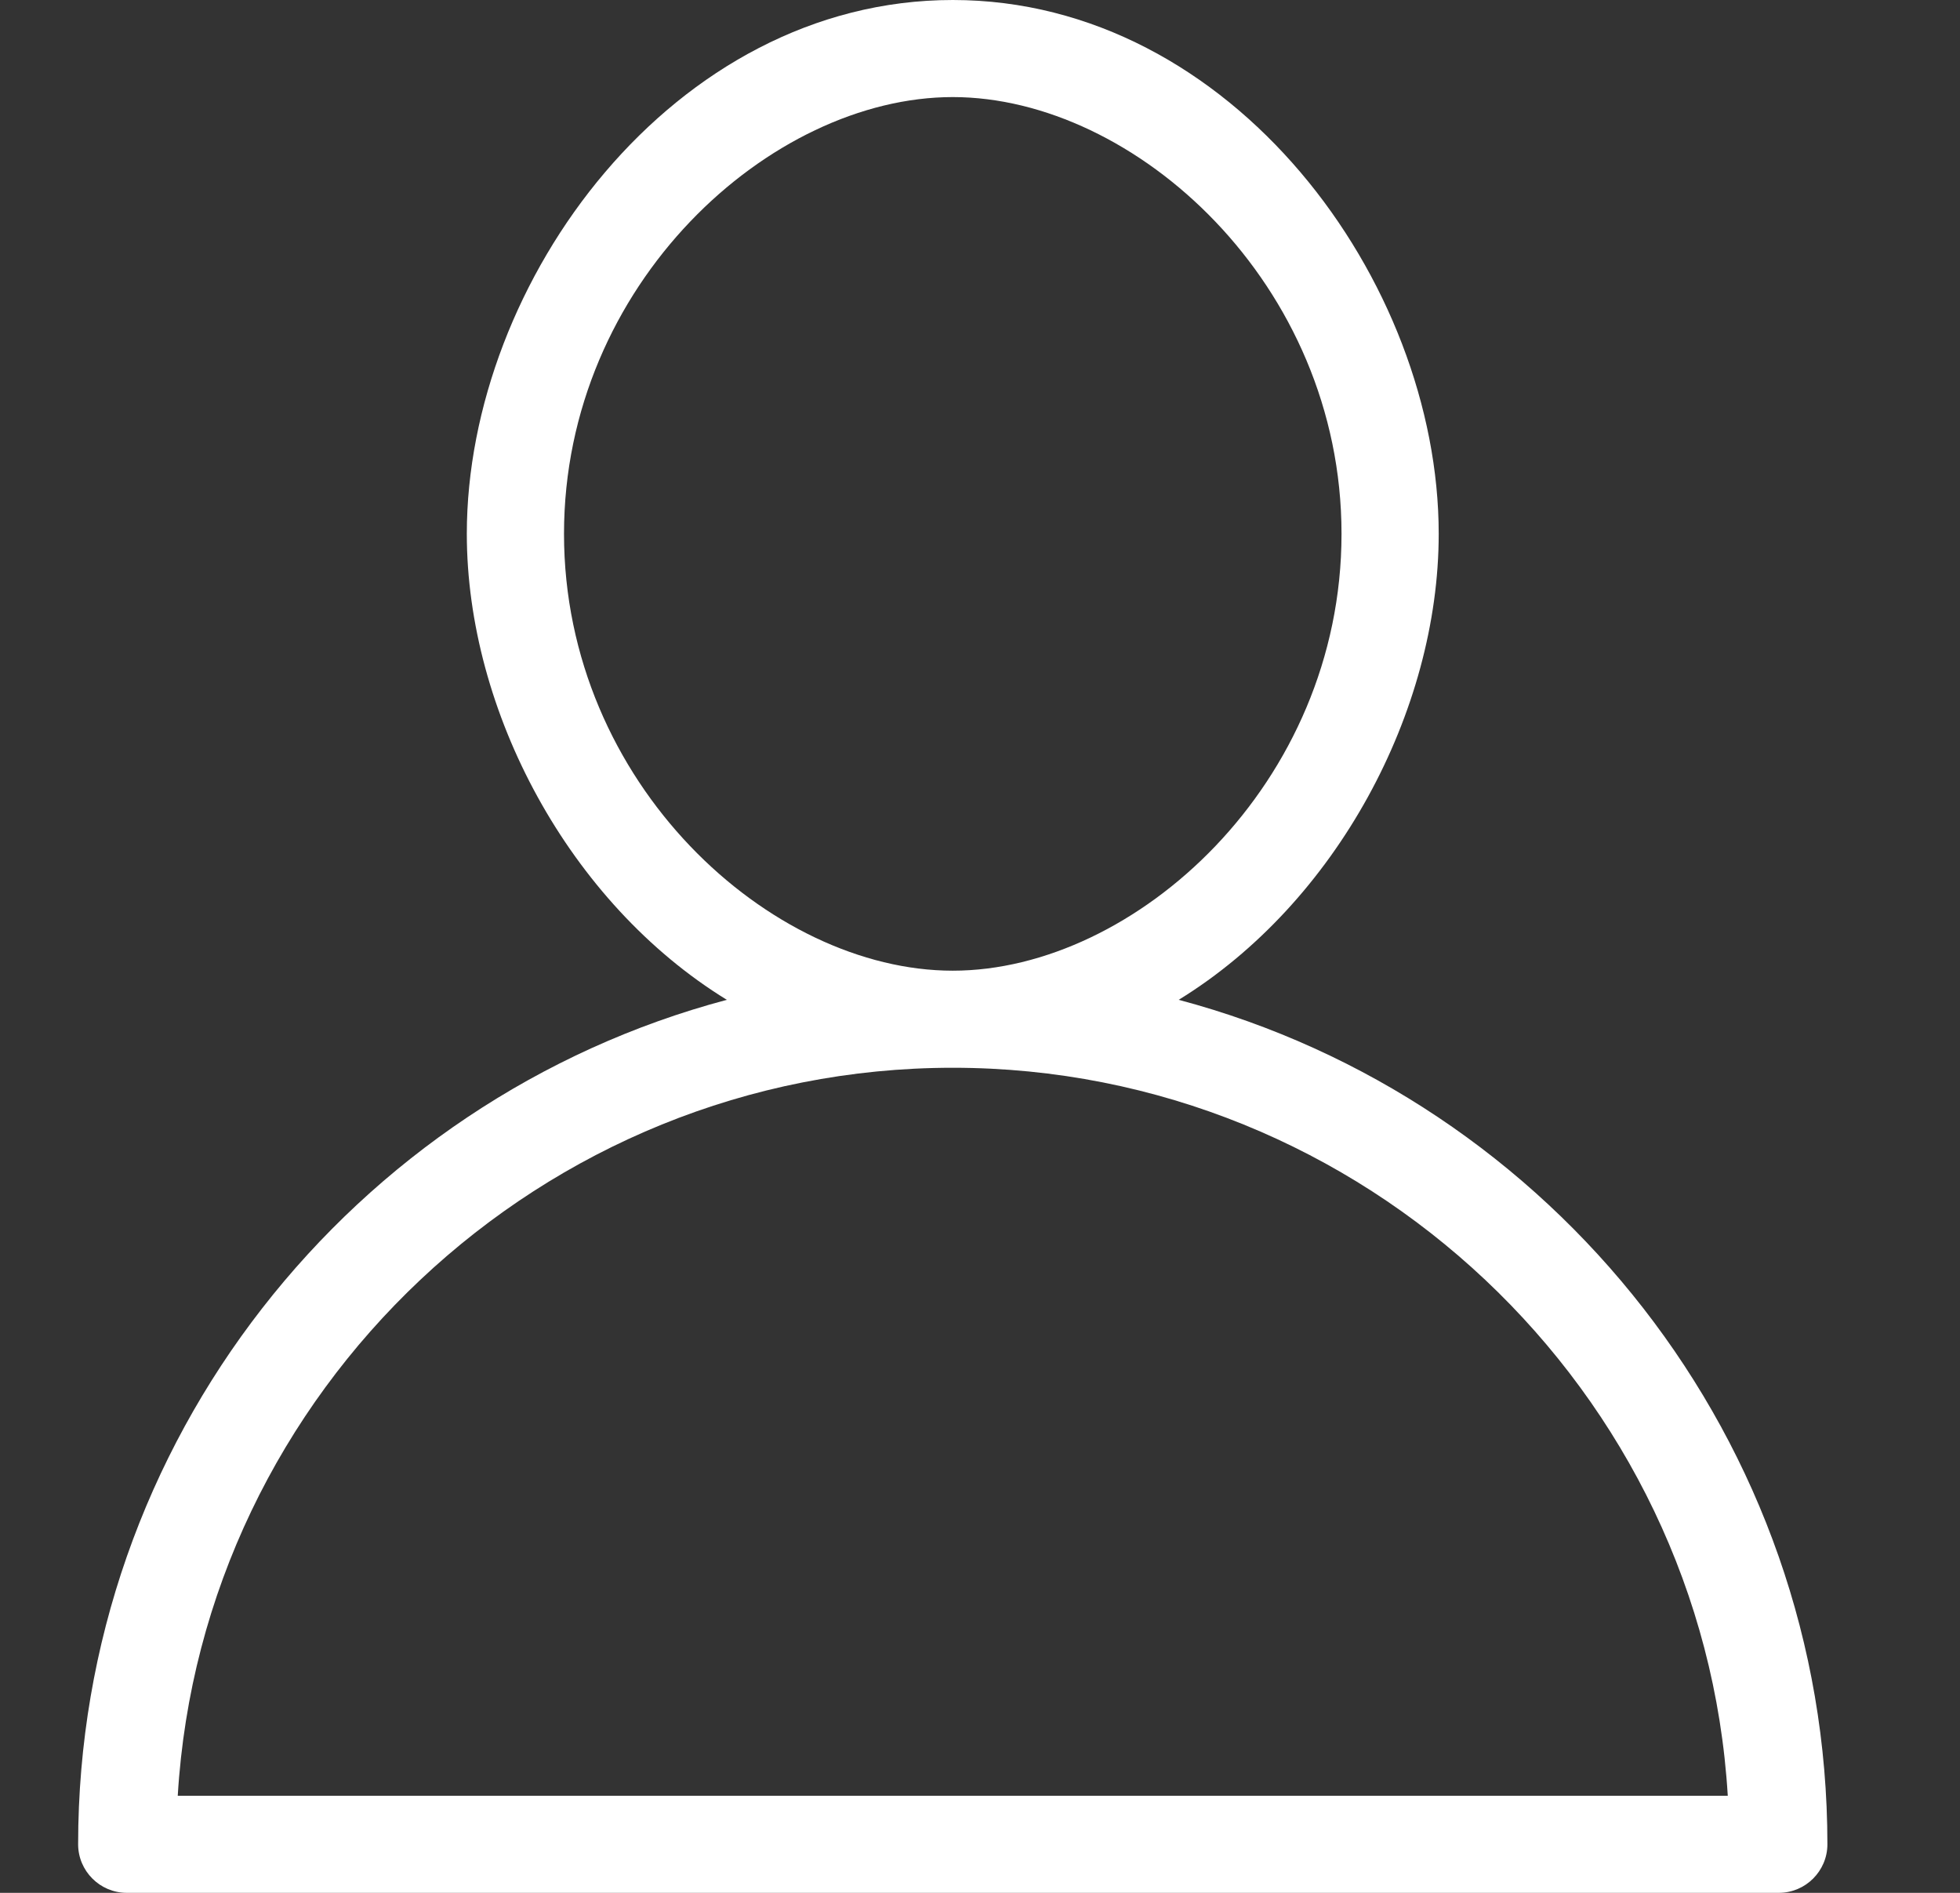 <svg width="29" height="28" viewBox="0 0 29 28" fill="none" xmlns="http://www.w3.org/2000/svg">
<rect x="0" y="0" width="29" height="28" fill="#333333" stroke="none"/>
<path d="M17.44 14.79C19.777 13.354 21.287 10.518 21.287 7.897C21.287 4.164 18.231 0 14.097 0C9.963 0 6.907 4.164 6.907 7.897C6.907 10.518 8.417 13.354 10.754 14.79C5.218 16.262 1.156 21.323 1.156 27.282C1.156 27.677 1.479 28 1.875 28H26.319C26.715 28 27.038 27.677 27.038 27.282C27.038 21.323 22.976 16.262 17.44 14.79ZM8.345 7.897C8.345 4.2 11.401 1.436 14.097 1.436C16.793 1.436 19.849 4.2 19.849 7.897C19.849 11.595 16.793 14.359 14.097 14.359C11.401 14.359 8.345 11.595 8.345 7.897ZM2.63 26.564C2.989 20.569 8.022 15.795 14.097 15.795C20.172 15.795 25.205 20.569 25.564 26.564H2.63Z" fill="white"/>
</svg>

